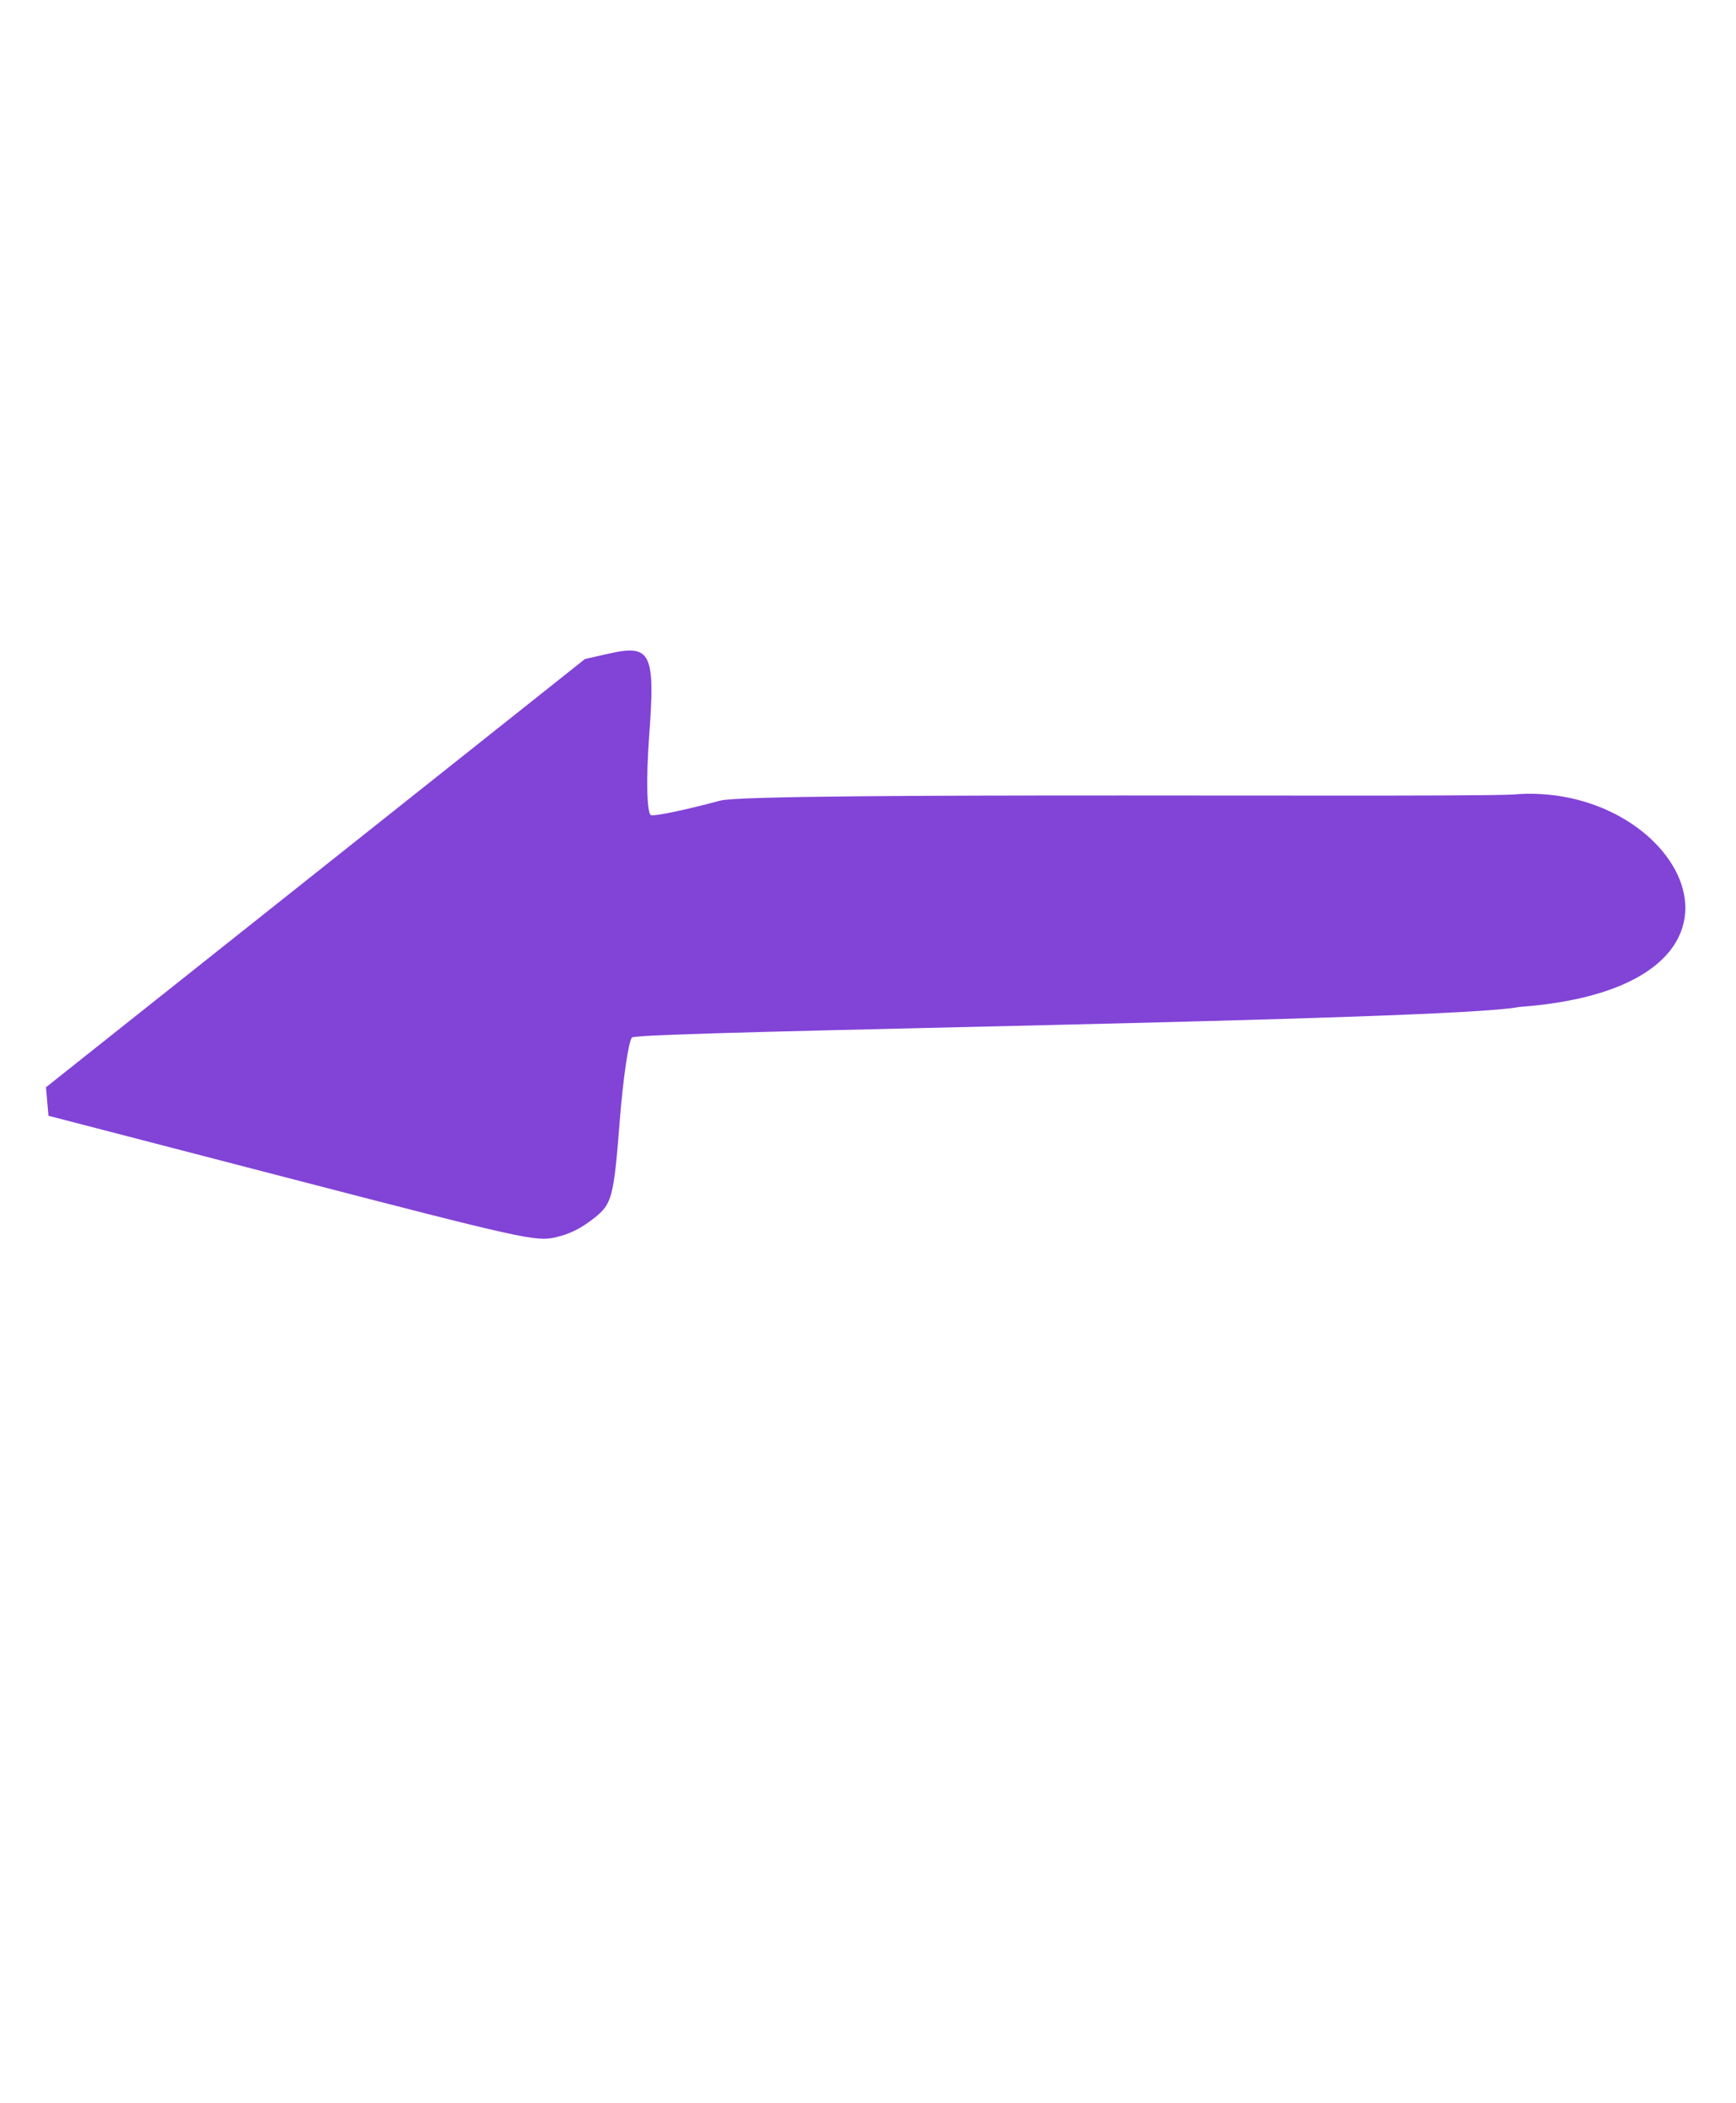 <?xml version="1.0" encoding="UTF-8" standalone="no"?>
<!-- Created with Inkscape (http://www.inkscape.org/) -->

<svg
   xmlns:dc="http://purl.org/dc/elements/1.1/"
   xmlns:cc="http://creativecommons.org/ns#"
   xmlns:rdf="http://www.w3.org/1999/02/22-rdf-syntax-ns#"
   xmlns:svg="http://www.w3.org/2000/svg"
   xmlns="http://www.w3.org/2000/svg"
   xmlns:sodipodi="http://sodipodi.sourceforge.net/DTD/sodipodi-0.dtd"
   xmlns:inkscape="http://www.inkscape.org/namespaces/inkscape"
   width="105.428mm"
   height="127.697mm"
   viewBox="0 0 105.428 127.697"
   version="1.1"
   id="svg6712"
   inkscape:version="0.92.4 (33fec40, 2019-01-16)"
   sodipodi:docname="backPurple.svg">
  <defs
     id="defs6706" />
  <sodipodi:namedview
     id="base"
     pagecolor="#ffffff"
     bordercolor="#666666"
     borderopacity="1.0"
     inkscape:pageopacity="0.0"
     inkscape:pageshadow="2"
     inkscape:zoom="0.98994949"
     inkscape:cx="228.93786"
     inkscape:cy="163.07064"
     inkscape:document-units="mm"
     inkscape:current-layer="layer1"
     showgrid="false"
     fit-margin-top="0"
     fit-margin-left="0"
     fit-margin-right="0"
     fit-margin-bottom="0"
     inkscape:window-width="1920"
     inkscape:window-height="964"
     inkscape:window-x="0"
     inkscape:window-y="27"
     inkscape:window-maximized="1" />
  <g
     inkscape:label="Layer 1"
     inkscape:groupmode="layer"
     id="layer1"
     transform="translate(-23.638,-41.9)">
    <path
       style="fill:#8243d7;fill-opacity:1;stroke-width:0.305"
       d="m 115.831,90.119 c -1.213,0.25 -46.386,-0.161 -48.445,0.393 -2.059,0.554 -3.952,0.953 -4.208,0.886 -0.256,-0.067 -0.309,-2.207 -0.119,-4.758 0.381,-5.104 0.124,-5.633 -2.449,-5.052 l -1.446,0.327 -16.367,13.002 -16.367,13.002 0.076,0.865 0.076,0.865 14.778,3.836 c 14.013,3.637 14.842,3.821 16.016,3.546 0.887,-0.207 1.561,-0.546 2.375,-1.192 1.051,-0.835 1.164,-1.265 1.516,-5.774 0.209,-2.679 0.55,-5.006 0.758,-5.171 0.494,-0.393 49.724,-1.011 53.859,-1.85 16.562,-1.21 10.003,-13.53 -0.051,-12.925 z"
       id="path7268"
       inkscape:connector-curvature="0"
       sodipodi:nodetypes="ccccccccccscccccc" />
  </g>
</svg>

